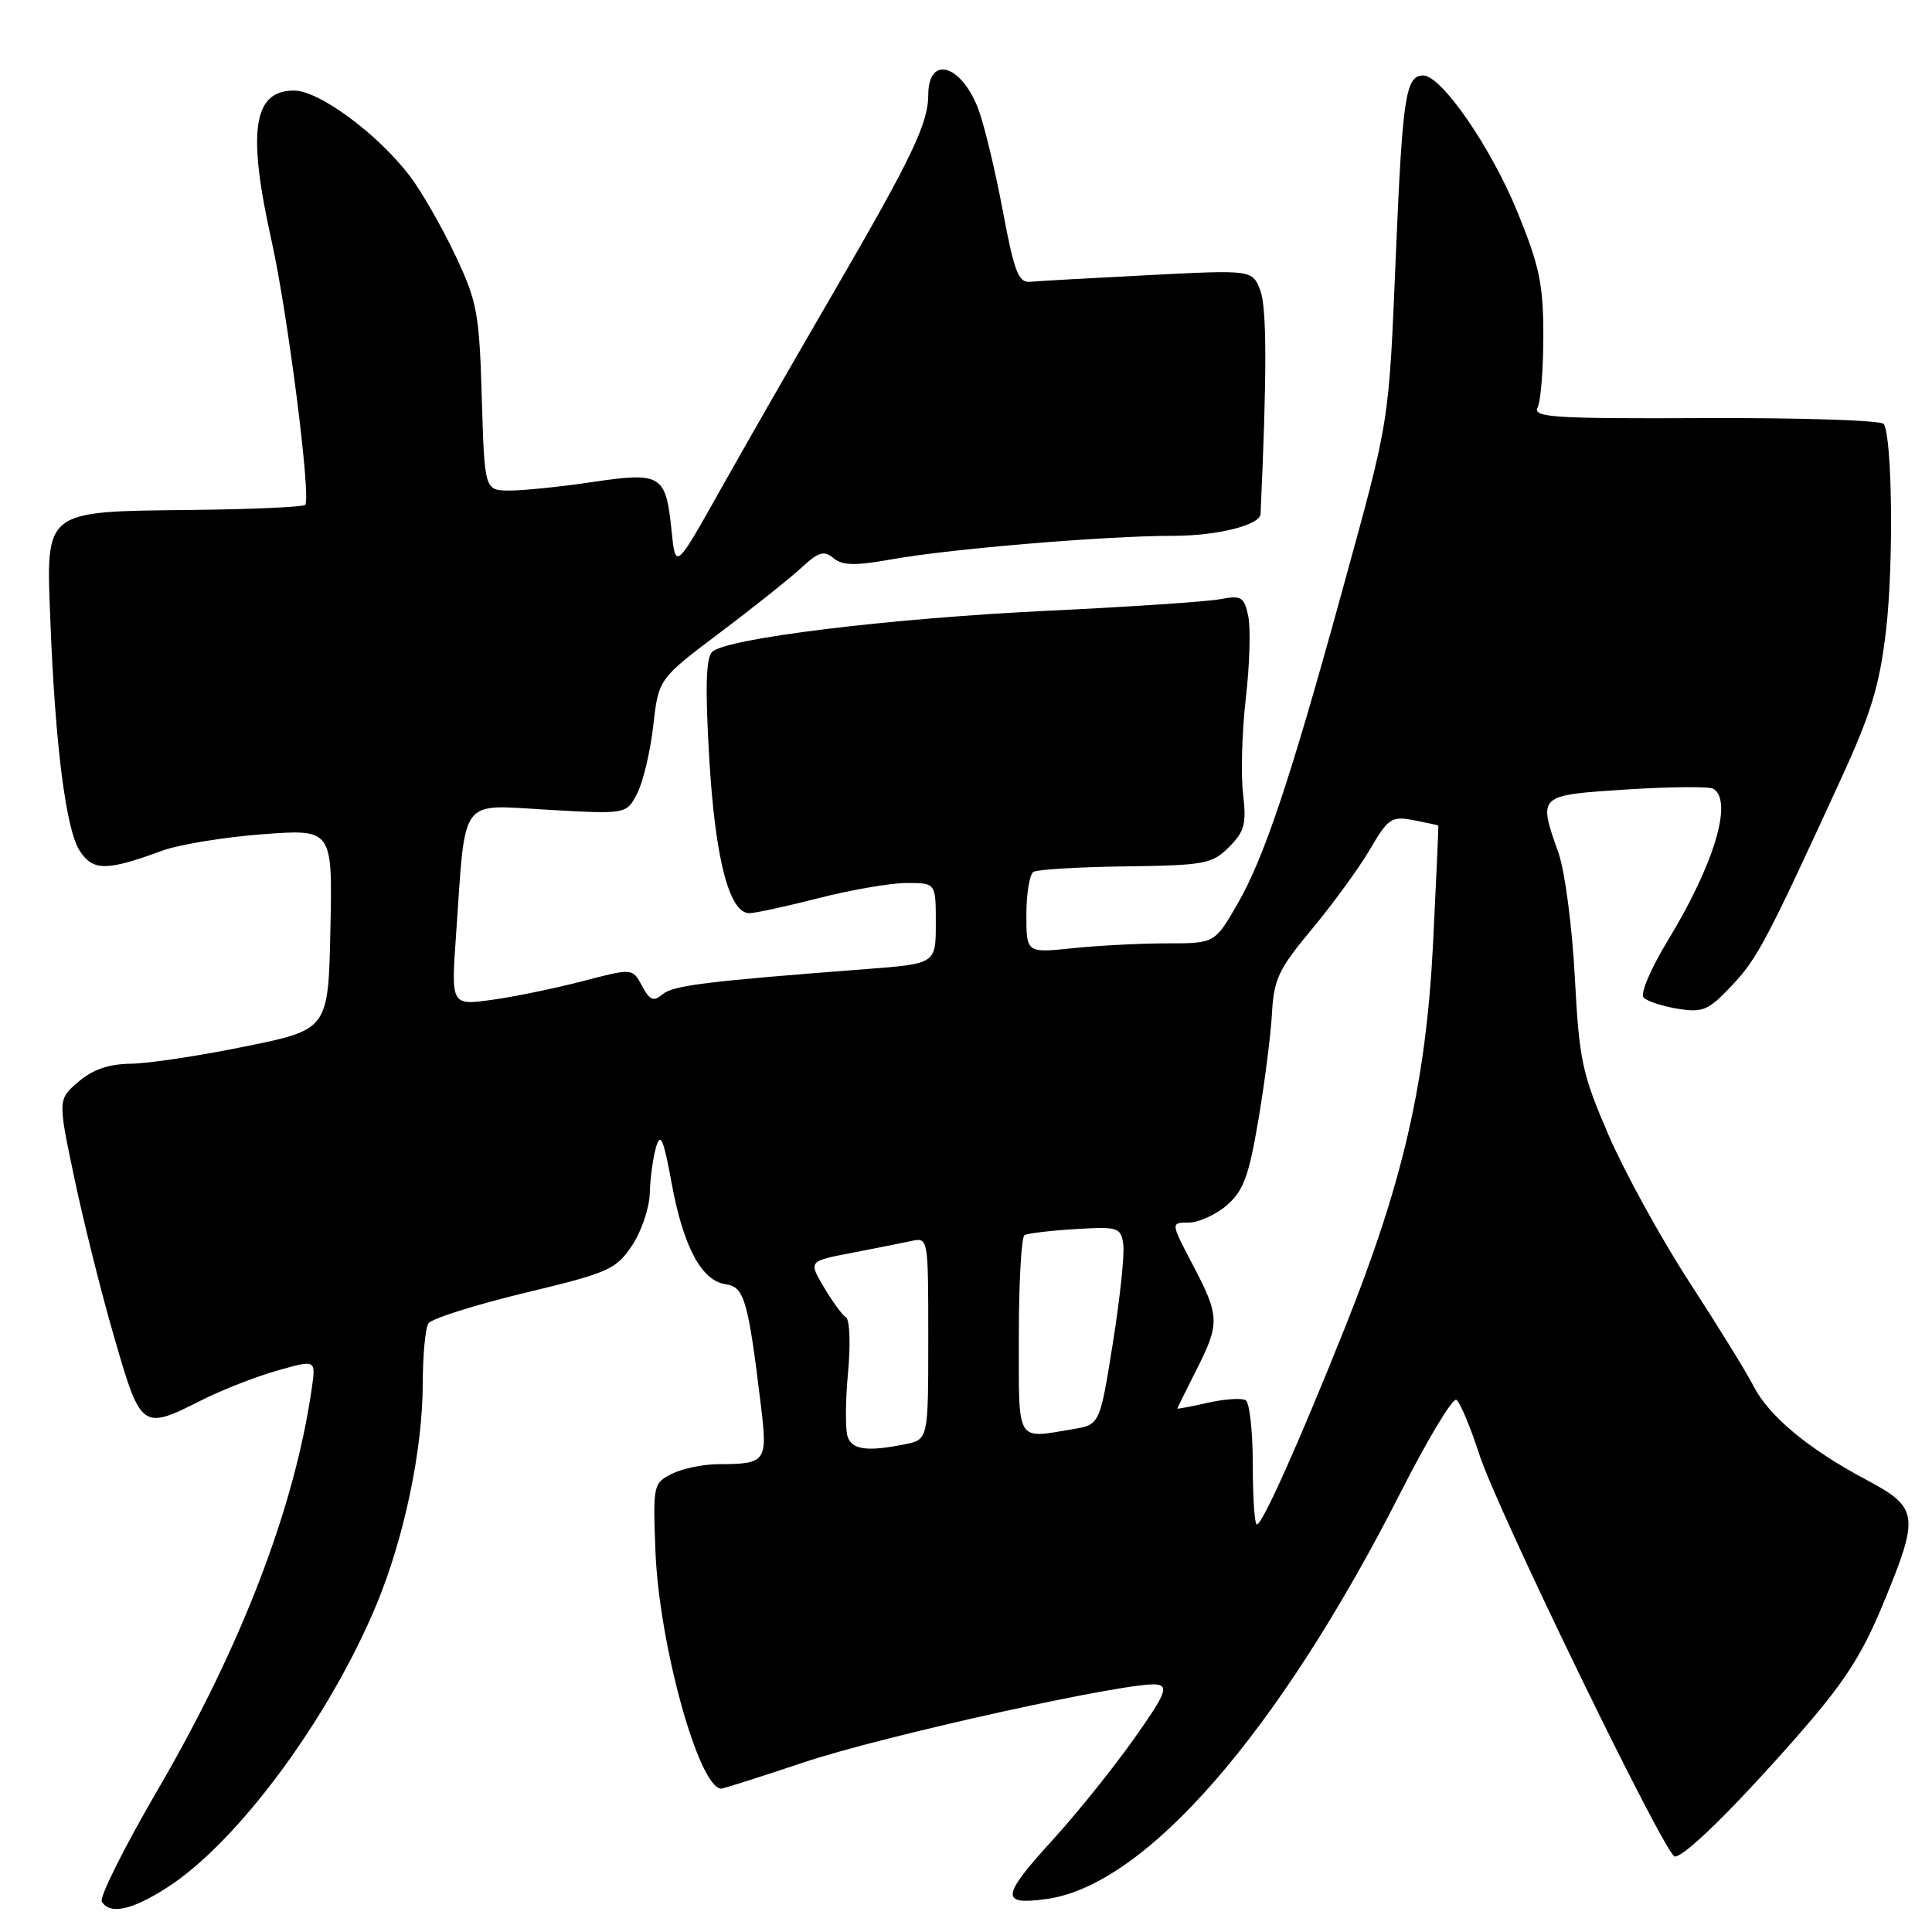 <?xml version="1.0" encoding="UTF-8" standalone="no"?>
<!DOCTYPE svg PUBLIC "-//W3C//DTD SVG 1.1//EN" "http://www.w3.org/Graphics/SVG/1.1/DTD/svg11.dtd" >
<svg xmlns="http://www.w3.org/2000/svg" xmlns:xlink="http://www.w3.org/1999/xlink" version="1.1" viewBox="0 0 256 256">
 <g >
 <path fill="currentColor"
d=" M 22.05 250.17 C 31.39 244.24 43.59 227.76 49.90 212.58 C 53.57 203.71 56.00 192.12 56.02 183.29 C 56.02 179.56 56.36 175.99 56.77 175.36 C 57.17 174.73 62.89 172.92 69.47 171.33 C 80.61 168.66 81.61 168.22 83.72 165.08 C 84.98 163.22 86.04 160.08 86.10 158.10 C 86.15 156.12 86.53 153.38 86.93 152.00 C 87.52 149.98 87.92 150.90 88.99 156.75 C 90.54 165.20 92.95 169.71 96.16 170.17 C 98.63 170.53 99.12 172.21 100.82 186.21 C 101.73 193.72 101.53 193.99 95.17 194.01 C 93.15 194.02 90.38 194.60 89.00 195.30 C 86.57 196.53 86.51 196.81 86.85 205.53 C 87.33 217.94 92.62 237.00 95.58 237.00 C 95.87 237.00 100.77 235.44 106.48 233.53 C 117.17 229.95 150.08 222.70 153.32 223.21 C 154.87 223.46 154.38 224.59 150.19 230.50 C 147.46 234.35 142.70 240.27 139.61 243.66 C 132.62 251.33 132.48 252.48 138.67 251.63 C 151.79 249.83 169.37 229.65 185.57 197.79 C 189.16 190.72 192.49 185.19 192.97 185.48 C 193.45 185.78 194.83 189.05 196.03 192.76 C 198.43 200.16 220.72 246.00 221.92 246.00 C 223.23 246.00 229.58 239.78 237.87 230.37 C 244.29 223.07 246.62 219.51 249.46 212.67 C 254.41 200.71 254.28 199.80 247.17 196.01 C 239.60 191.98 234.36 187.61 232.35 183.66 C 231.47 181.92 227.65 175.73 223.86 169.90 C 220.08 164.08 215.26 155.30 213.14 150.40 C 209.62 142.24 209.25 140.50 208.67 129.43 C 208.32 122.79 207.35 115.42 206.52 113.05 C 203.78 105.30 203.70 105.38 215.54 104.61 C 221.34 104.24 226.51 104.20 227.04 104.52 C 229.65 106.14 227.14 114.51 221.05 124.53 C 218.70 128.40 217.30 131.70 217.80 132.20 C 218.28 132.68 220.32 133.34 222.34 133.67 C 225.63 134.20 226.38 133.88 229.45 130.62 C 232.86 127.01 234.05 124.75 243.81 103.50 C 247.95 94.49 249.05 90.88 249.91 83.50 C 250.92 74.88 250.74 58.00 249.61 56.18 C 249.32 55.70 238.70 55.35 226.03 55.40 C 205.85 55.49 203.07 55.31 203.74 54.00 C 204.16 53.17 204.50 48.90 204.50 44.50 C 204.50 37.70 203.99 35.24 201.09 28.14 C 197.59 19.55 191.01 10.00 188.58 10.00 C 186.27 10.00 185.84 12.79 184.97 33.50 C 183.99 56.61 184.24 55.03 177.82 78.39 C 170.99 103.24 167.51 113.64 163.99 119.75 C 160.96 125.00 160.96 125.00 154.63 125.00 C 151.14 125.00 145.53 125.29 142.15 125.64 C 136.00 126.28 136.00 126.28 136.00 121.20 C 136.00 118.41 136.42 115.86 136.94 115.53 C 137.46 115.21 142.96 114.88 149.16 114.80 C 159.64 114.66 160.61 114.48 162.85 112.24 C 164.92 110.17 165.18 109.18 164.71 105.17 C 164.41 102.60 164.57 96.90 165.08 92.50 C 165.59 88.10 165.73 83.22 165.40 81.65 C 164.86 79.08 164.50 78.86 161.65 79.40 C 159.92 79.72 149.72 80.41 139.00 80.92 C 117.96 81.92 96.20 84.58 94.36 86.38 C 93.54 87.19 93.43 91.16 93.98 100.50 C 94.76 113.80 96.63 121.00 99.29 121.00 C 100.05 121.00 104.20 120.10 108.50 119.00 C 112.80 117.90 118.05 117.00 120.16 117.00 C 124.00 117.00 124.00 117.00 124.00 122.35 C 124.00 127.70 124.00 127.70 114.75 128.41 C 93.59 130.03 89.22 130.57 87.81 131.74 C 86.59 132.76 86.10 132.56 85.07 130.63 C 83.81 128.28 83.81 128.28 77.16 130.02 C 73.49 130.97 68.09 132.09 65.14 132.49 C 59.77 133.22 59.77 133.22 60.43 123.86 C 61.73 105.26 60.72 106.63 72.62 107.30 C 83.01 107.89 83.01 107.89 84.43 105.13 C 85.22 103.61 86.17 99.58 86.56 96.17 C 87.26 89.96 87.26 89.96 95.38 83.84 C 99.85 80.48 104.72 76.59 106.21 75.21 C 108.46 73.12 109.19 72.91 110.45 73.96 C 111.64 74.95 113.33 74.98 118.24 74.10 C 125.95 72.72 146.56 71.00 155.38 71.00 C 161.31 71.00 166.96 69.59 167.03 68.09 C 167.88 49.67 167.87 40.79 167.00 38.51 C 165.95 35.75 165.95 35.75 152.13 36.46 C 144.53 36.85 137.49 37.24 136.49 37.34 C 134.95 37.47 134.39 36.02 132.89 28.00 C 131.91 22.77 130.47 16.75 129.69 14.61 C 127.46 8.54 123.00 7.19 123.00 12.59 C 123.00 16.33 120.78 20.97 110.60 38.49 C 105.48 47.29 98.64 59.22 95.40 65.00 C 89.51 75.50 89.51 75.50 88.98 70.27 C 88.23 62.89 87.62 62.52 78.53 63.87 C 74.34 64.49 69.41 65.00 67.56 65.00 C 64.21 65.00 64.21 65.00 63.84 52.75 C 63.51 41.45 63.24 39.98 60.30 33.76 C 58.54 30.05 55.85 25.36 54.31 23.33 C 50.02 17.71 42.28 12.00 38.95 12.00 C 33.54 12.00 32.74 17.36 35.98 31.89 C 38.14 41.60 41.26 66.08 40.44 66.90 C 40.15 67.18 33.43 67.48 25.49 67.57 C 5.66 67.79 6.10 67.45 6.67 82.20 C 7.31 98.73 8.74 109.96 10.57 112.75 C 12.33 115.44 14.12 115.43 21.50 112.72 C 23.70 111.91 29.68 110.93 34.78 110.54 C 44.06 109.85 44.06 109.85 43.78 123.13 C 43.50 136.42 43.50 136.42 32.50 138.66 C 26.45 139.90 19.61 140.93 17.31 140.95 C 14.40 140.99 12.28 141.72 10.39 143.34 C 7.66 145.69 7.66 145.69 9.85 156.09 C 11.05 161.82 13.43 171.34 15.15 177.25 C 18.67 189.42 18.81 189.52 26.66 185.56 C 29.32 184.21 33.83 182.44 36.67 181.63 C 41.85 180.15 41.85 180.15 41.33 183.83 C 39.09 199.65 32.03 218.08 20.86 237.23 C 16.46 244.78 13.14 251.42 13.49 251.98 C 14.56 253.72 17.43 253.12 22.05 250.17 Z  M 166.00 194.06 C 166.00 189.69 165.58 185.86 165.06 185.54 C 164.55 185.22 162.30 185.37 160.06 185.87 C 157.83 186.38 156.00 186.72 156.00 186.64 C 156.01 186.56 157.13 184.29 158.50 181.58 C 161.66 175.35 161.63 174.41 158.05 167.60 C 155.11 162.00 155.11 162.00 157.50 162.00 C 158.81 162.00 161.09 160.97 162.55 159.71 C 164.75 157.82 165.47 155.88 166.73 148.46 C 167.57 143.53 168.38 137.17 168.54 134.32 C 168.78 129.75 169.41 128.42 173.87 123.07 C 176.65 119.72 180.10 114.99 181.53 112.54 C 183.95 108.41 184.38 108.12 187.32 108.68 C 189.07 109.02 190.54 109.34 190.58 109.39 C 190.63 109.45 190.31 116.47 189.89 125.00 C 188.96 143.43 185.92 156.67 178.17 176.02 C 172.06 191.30 167.27 202.00 166.54 202.00 C 166.24 202.00 166.00 198.43 166.00 194.06 Z  M 112.33 190.42 C 112.00 189.56 112.01 185.76 112.36 181.98 C 112.72 178.21 112.60 174.87 112.10 174.56 C 111.61 174.26 110.29 172.46 109.17 170.56 C 107.13 167.11 107.13 167.11 112.82 166.02 C 115.94 165.41 119.51 164.71 120.75 164.44 C 123.00 163.96 123.00 163.99 123.00 177.36 C 123.00 190.75 123.00 190.75 119.88 191.38 C 114.93 192.36 112.98 192.12 112.33 190.42 Z  M 135.00 177.06 C 135.00 169.94 135.34 163.92 135.75 163.67 C 136.16 163.42 139.20 163.06 142.50 162.86 C 148.18 162.52 148.52 162.63 148.84 164.89 C 149.02 166.20 148.40 172.11 147.45 178.03 C 145.73 188.78 145.73 188.78 142.11 189.38 C 134.55 190.63 135.00 191.41 135.00 177.06 Z "/>
</g>
</svg>